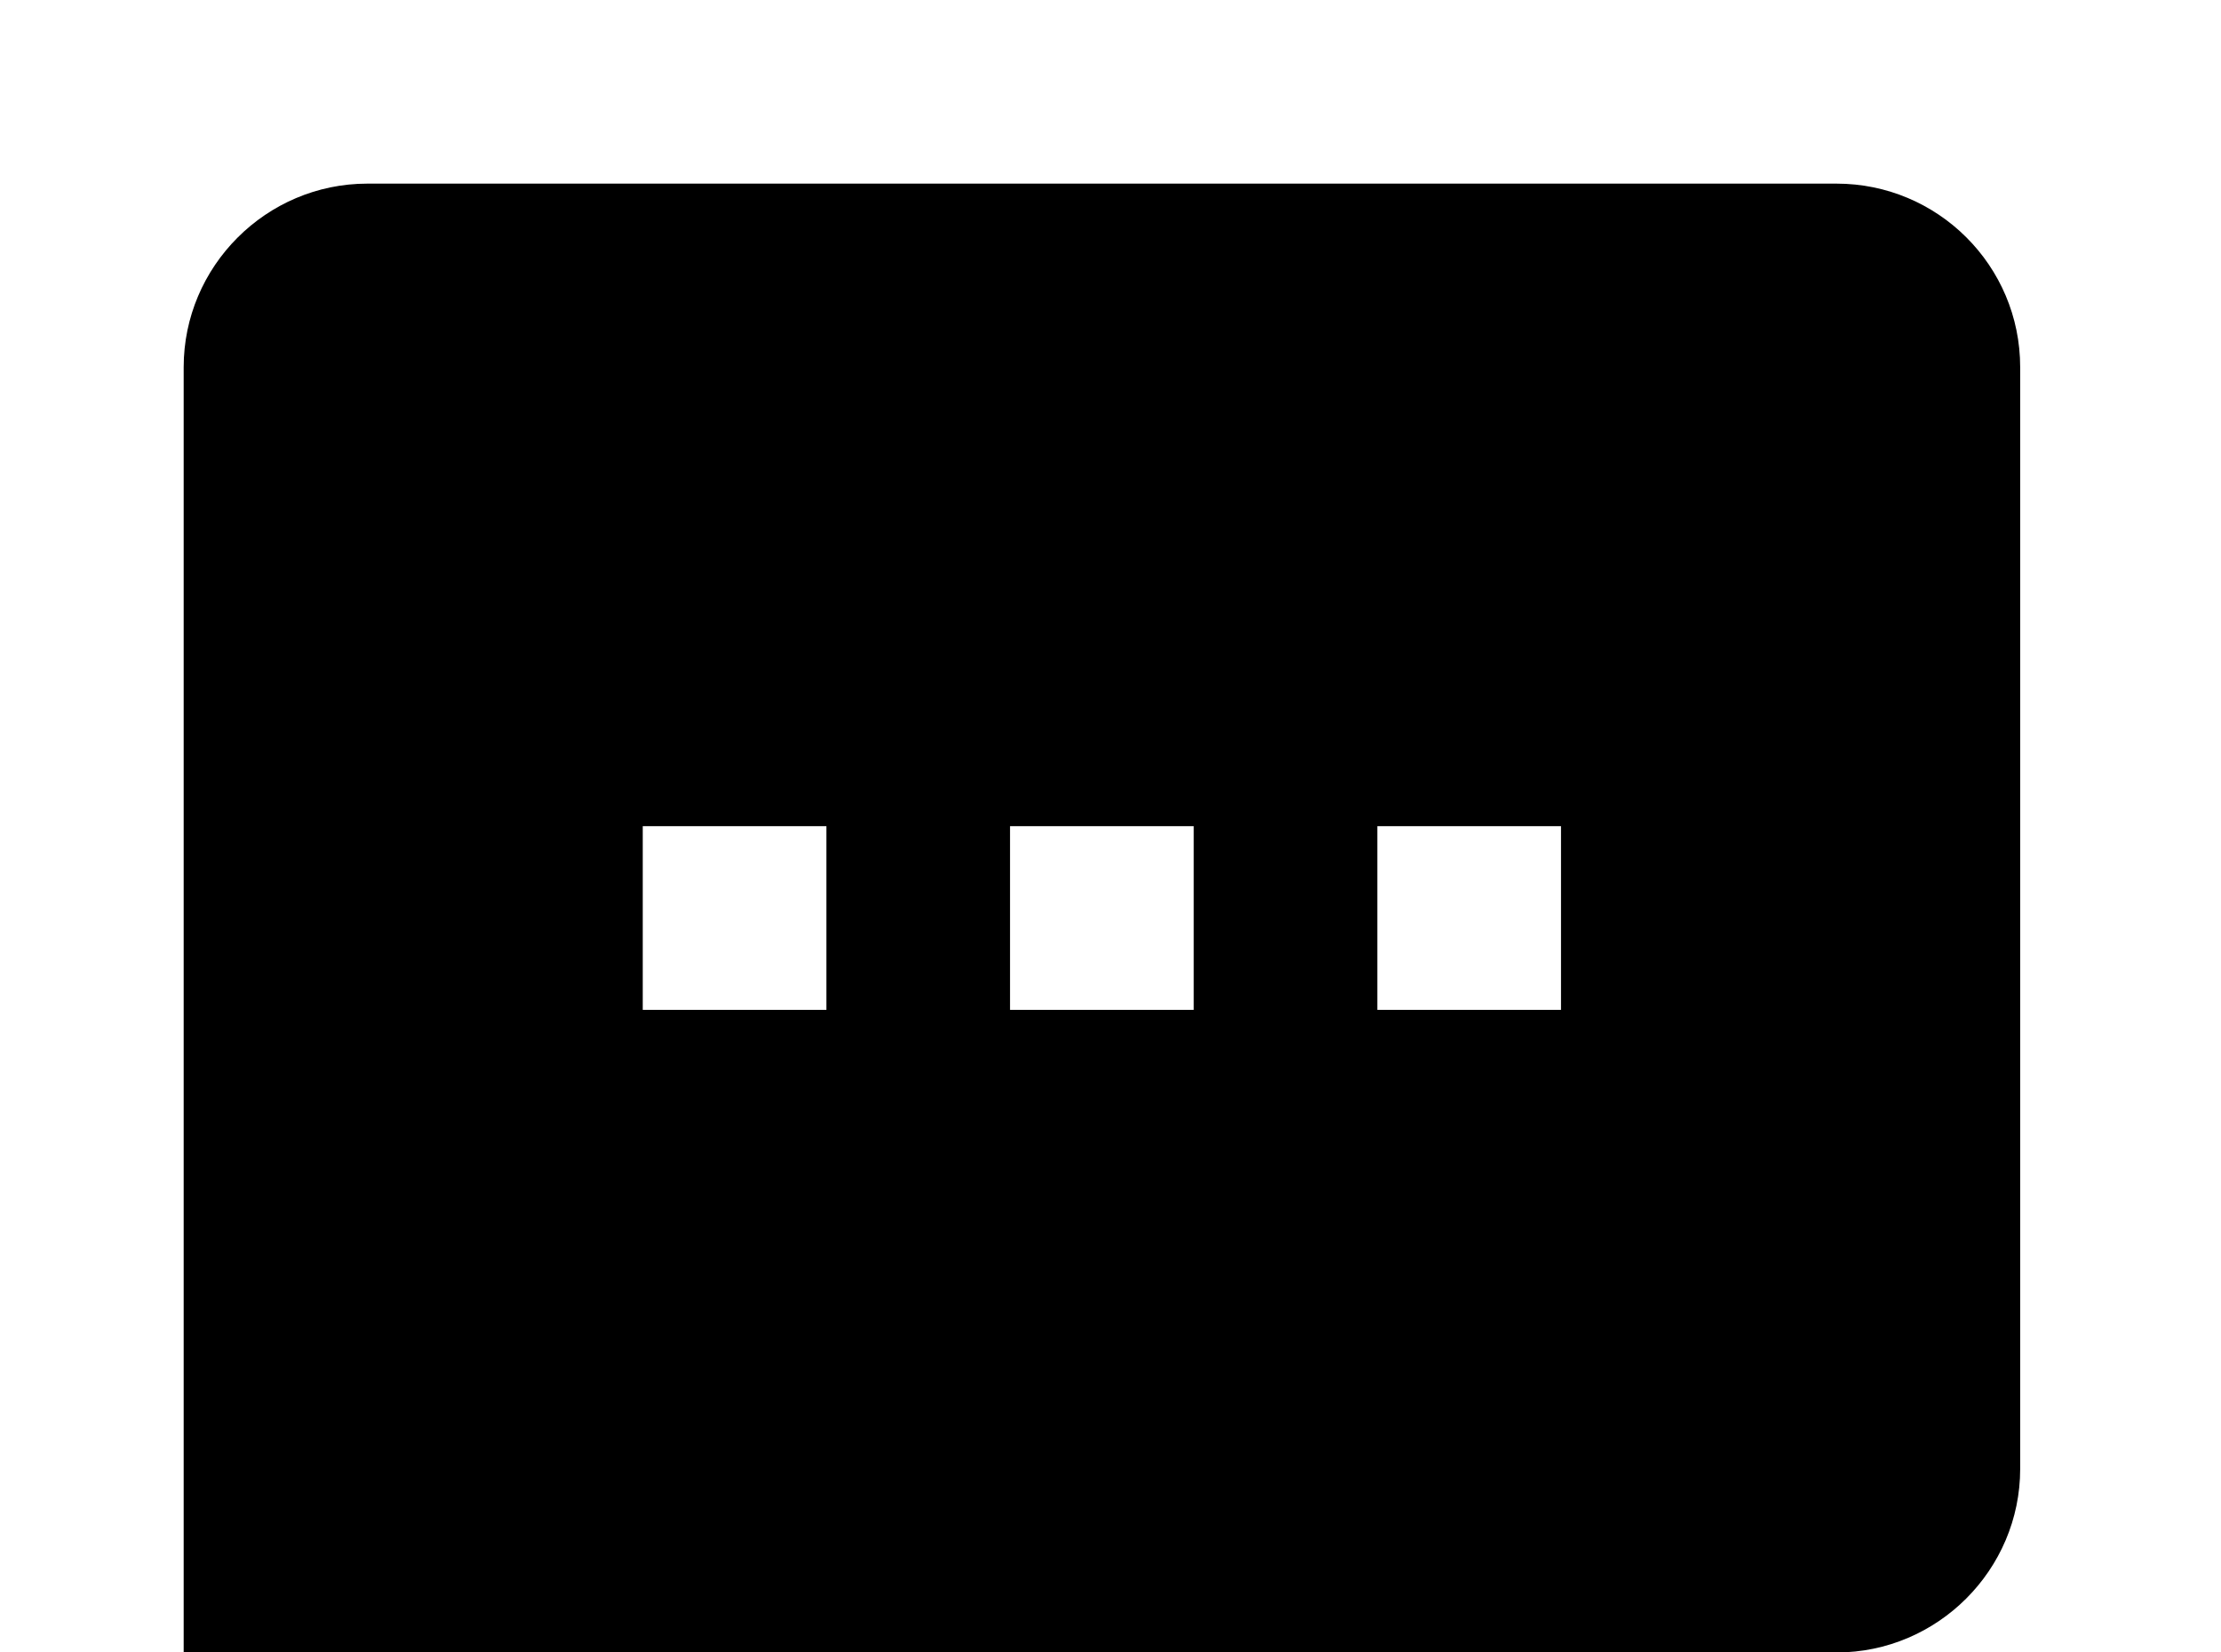 <!-- Generated by IcoMoon.io -->
<svg version="1.1" xmlns="http://www.w3.org/2000/svg" width="43" height="32" viewBox="0 0 43 32">
<title>message-processing</title>
<path d="M30.222 19.556h-3.556v-3.556h3.556M23.111 19.556h-3.556v-3.556h3.556M16 19.556h-3.556v-3.556h3.556M35.556 3.556h-28.444c-1.956 0-3.556 1.6-3.556 3.556v32l7.111-7.111h24.889c1.956 0 3.556-1.6 3.556-3.556v-21.333c0-1.973-1.6-3.556-3.556-3.556z"></path>
</svg>
